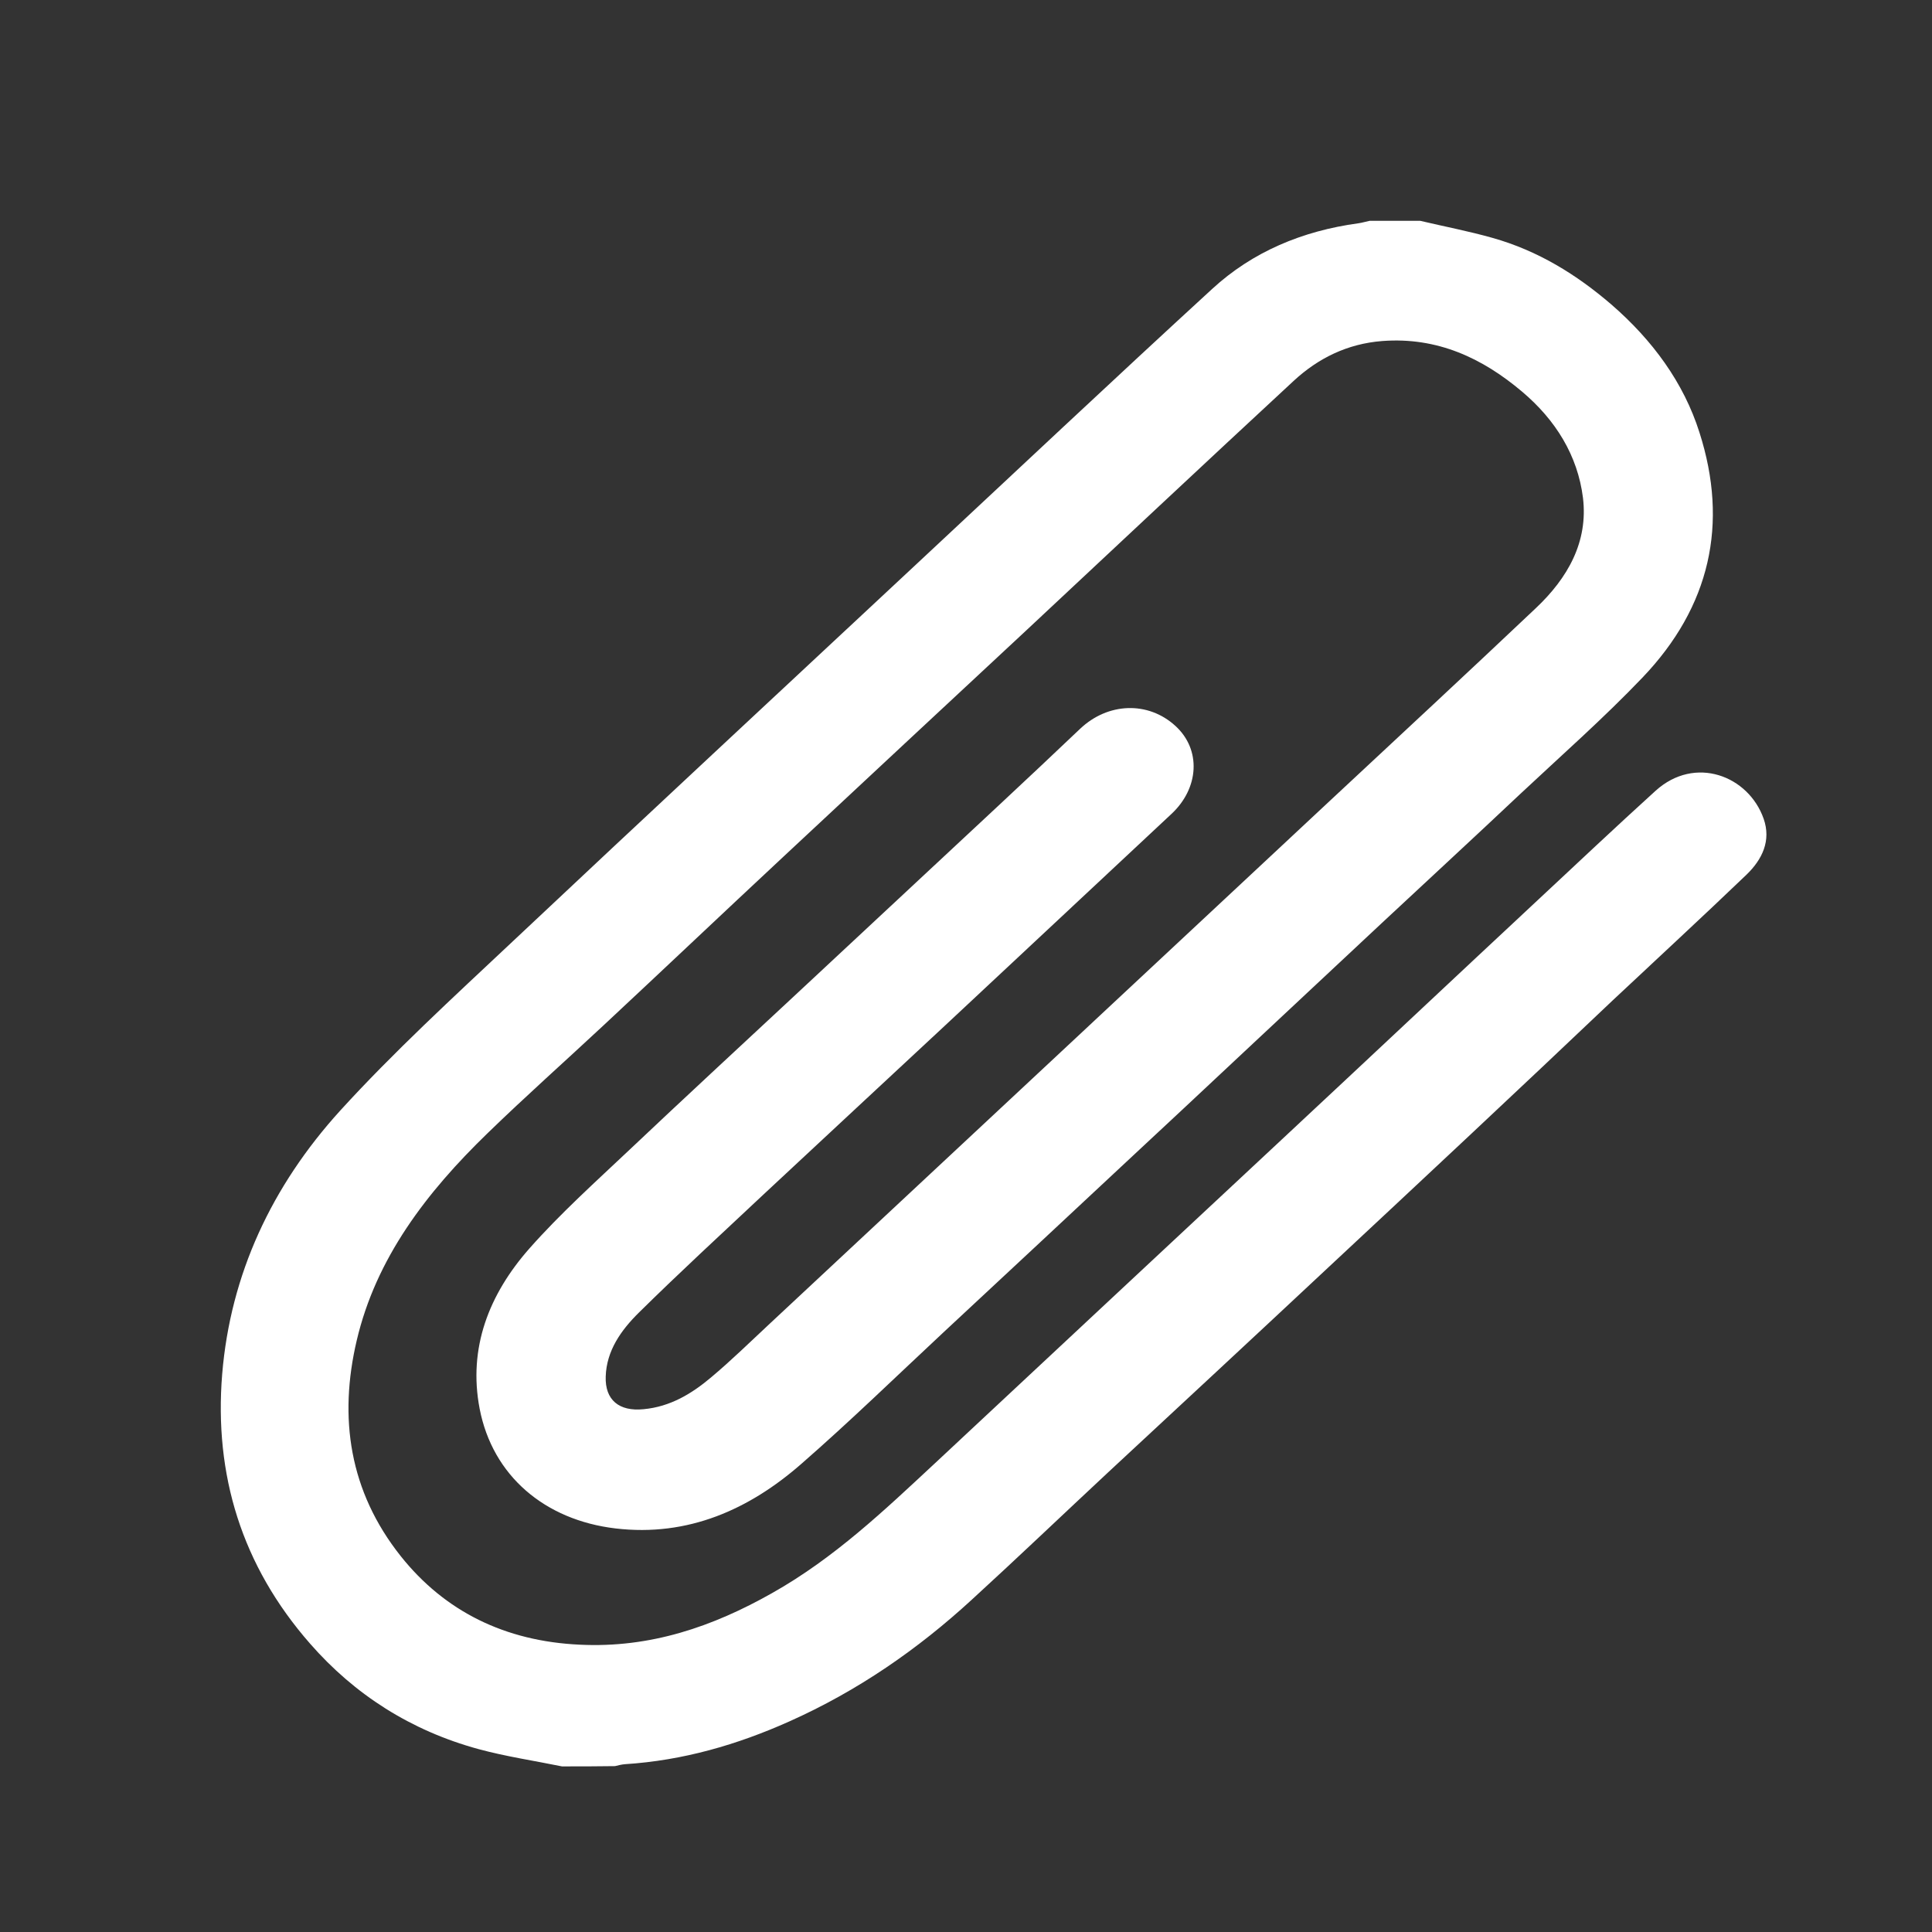 <svg width="35" height="35" viewBox="0 0 35 35" fill="none" xmlns="http://www.w3.org/2000/svg">
<rect x="0" y="0" width="35" height="35" fill="#333333" stroke="none"/>
<path d="M10.181 32C9.677 31.897 9.164 31.821 8.67 31.687C7.442 31.352 6.424 30.699 5.618 29.777C4.376 28.36 3.877 26.714 4.025 24.894C4.174 23.087 4.923 21.486 6.161 20.122C7.13 19.058 8.204 18.074 9.26 17.081C11.693 14.791 14.144 12.515 16.587 10.234C18.376 8.566 20.156 6.889 21.96 5.234C22.689 4.563 23.591 4.183 24.609 4.045C24.676 4.036 24.748 4.013 24.815 4C25.117 4 25.424 4 25.727 4C26.163 4.103 26.609 4.188 27.036 4.309C27.862 4.541 28.562 4.975 29.191 5.516C29.934 6.16 30.501 6.929 30.788 7.837C31.316 9.487 30.985 10.99 29.752 12.278C29.052 13.011 28.284 13.687 27.54 14.384C26.71 15.167 25.87 15.941 25.036 16.719C24.206 17.492 23.38 18.271 22.55 19.044C21.807 19.742 21.063 20.435 20.319 21.128C19.249 22.13 18.175 23.127 17.1 24.129C16.241 24.93 15.401 25.748 14.514 26.522C13.578 27.34 12.47 27.845 11.15 27.689C9.869 27.537 8.924 26.736 8.689 25.52C8.478 24.42 8.857 23.449 9.591 22.617C10.152 21.982 10.795 21.405 11.414 20.82C12.393 19.894 13.386 18.977 14.375 18.056C15.622 16.893 16.87 15.73 18.117 14.568C18.602 14.116 19.086 13.66 19.566 13.204C20.07 12.725 20.799 12.698 21.293 13.15C21.764 13.579 21.725 14.277 21.221 14.746C19.849 16.026 18.482 17.309 17.11 18.588C16.02 19.603 14.926 20.618 13.837 21.634C13.079 22.345 12.312 23.051 11.573 23.78C11.251 24.098 10.987 24.469 10.973 24.939C10.959 25.359 11.213 25.574 11.659 25.529C12.144 25.484 12.532 25.247 12.878 24.956C13.252 24.643 13.597 24.303 13.952 23.973C15.349 22.671 16.74 21.37 18.136 20.068C20.127 18.208 22.119 16.348 24.114 14.487C25.352 13.333 26.59 12.184 27.819 11.021C28.404 10.471 28.773 9.814 28.677 9.018C28.581 8.253 28.183 7.609 27.574 7.095C26.859 6.491 26.043 6.102 25.041 6.178C24.407 6.227 23.879 6.491 23.438 6.898C21.811 8.405 20.195 9.921 18.578 11.433C17.114 12.797 15.651 14.156 14.192 15.52C13.103 16.535 12.024 17.559 10.934 18.575C10.234 19.228 9.519 19.863 8.833 20.529C7.725 21.602 6.813 22.792 6.463 24.281C6.132 25.685 6.328 27.018 7.259 28.19C8.056 29.192 9.15 29.733 10.503 29.795C11.779 29.858 12.911 29.469 13.986 28.861C15.114 28.226 16.02 27.362 16.942 26.504C19.086 24.5 21.231 22.501 23.376 20.498C24.873 19.102 26.36 17.703 27.857 16.307C28.567 15.645 29.272 14.979 29.992 14.326C30.707 13.678 31.676 14.053 31.95 14.832C32.089 15.229 31.926 15.569 31.638 15.847C30.836 16.616 30.021 17.367 29.21 18.128C27.502 19.751 25.784 21.356 24.062 22.962C22.738 24.201 21.408 25.435 20.079 26.669C19.254 27.438 18.439 28.217 17.608 28.977C16.63 29.876 15.541 30.631 14.298 31.186C13.357 31.607 12.374 31.893 11.323 31.96C11.261 31.964 11.198 31.982 11.141 31.995C10.824 32 10.503 32 10.181 32Z" fill="white"/>
</svg>
